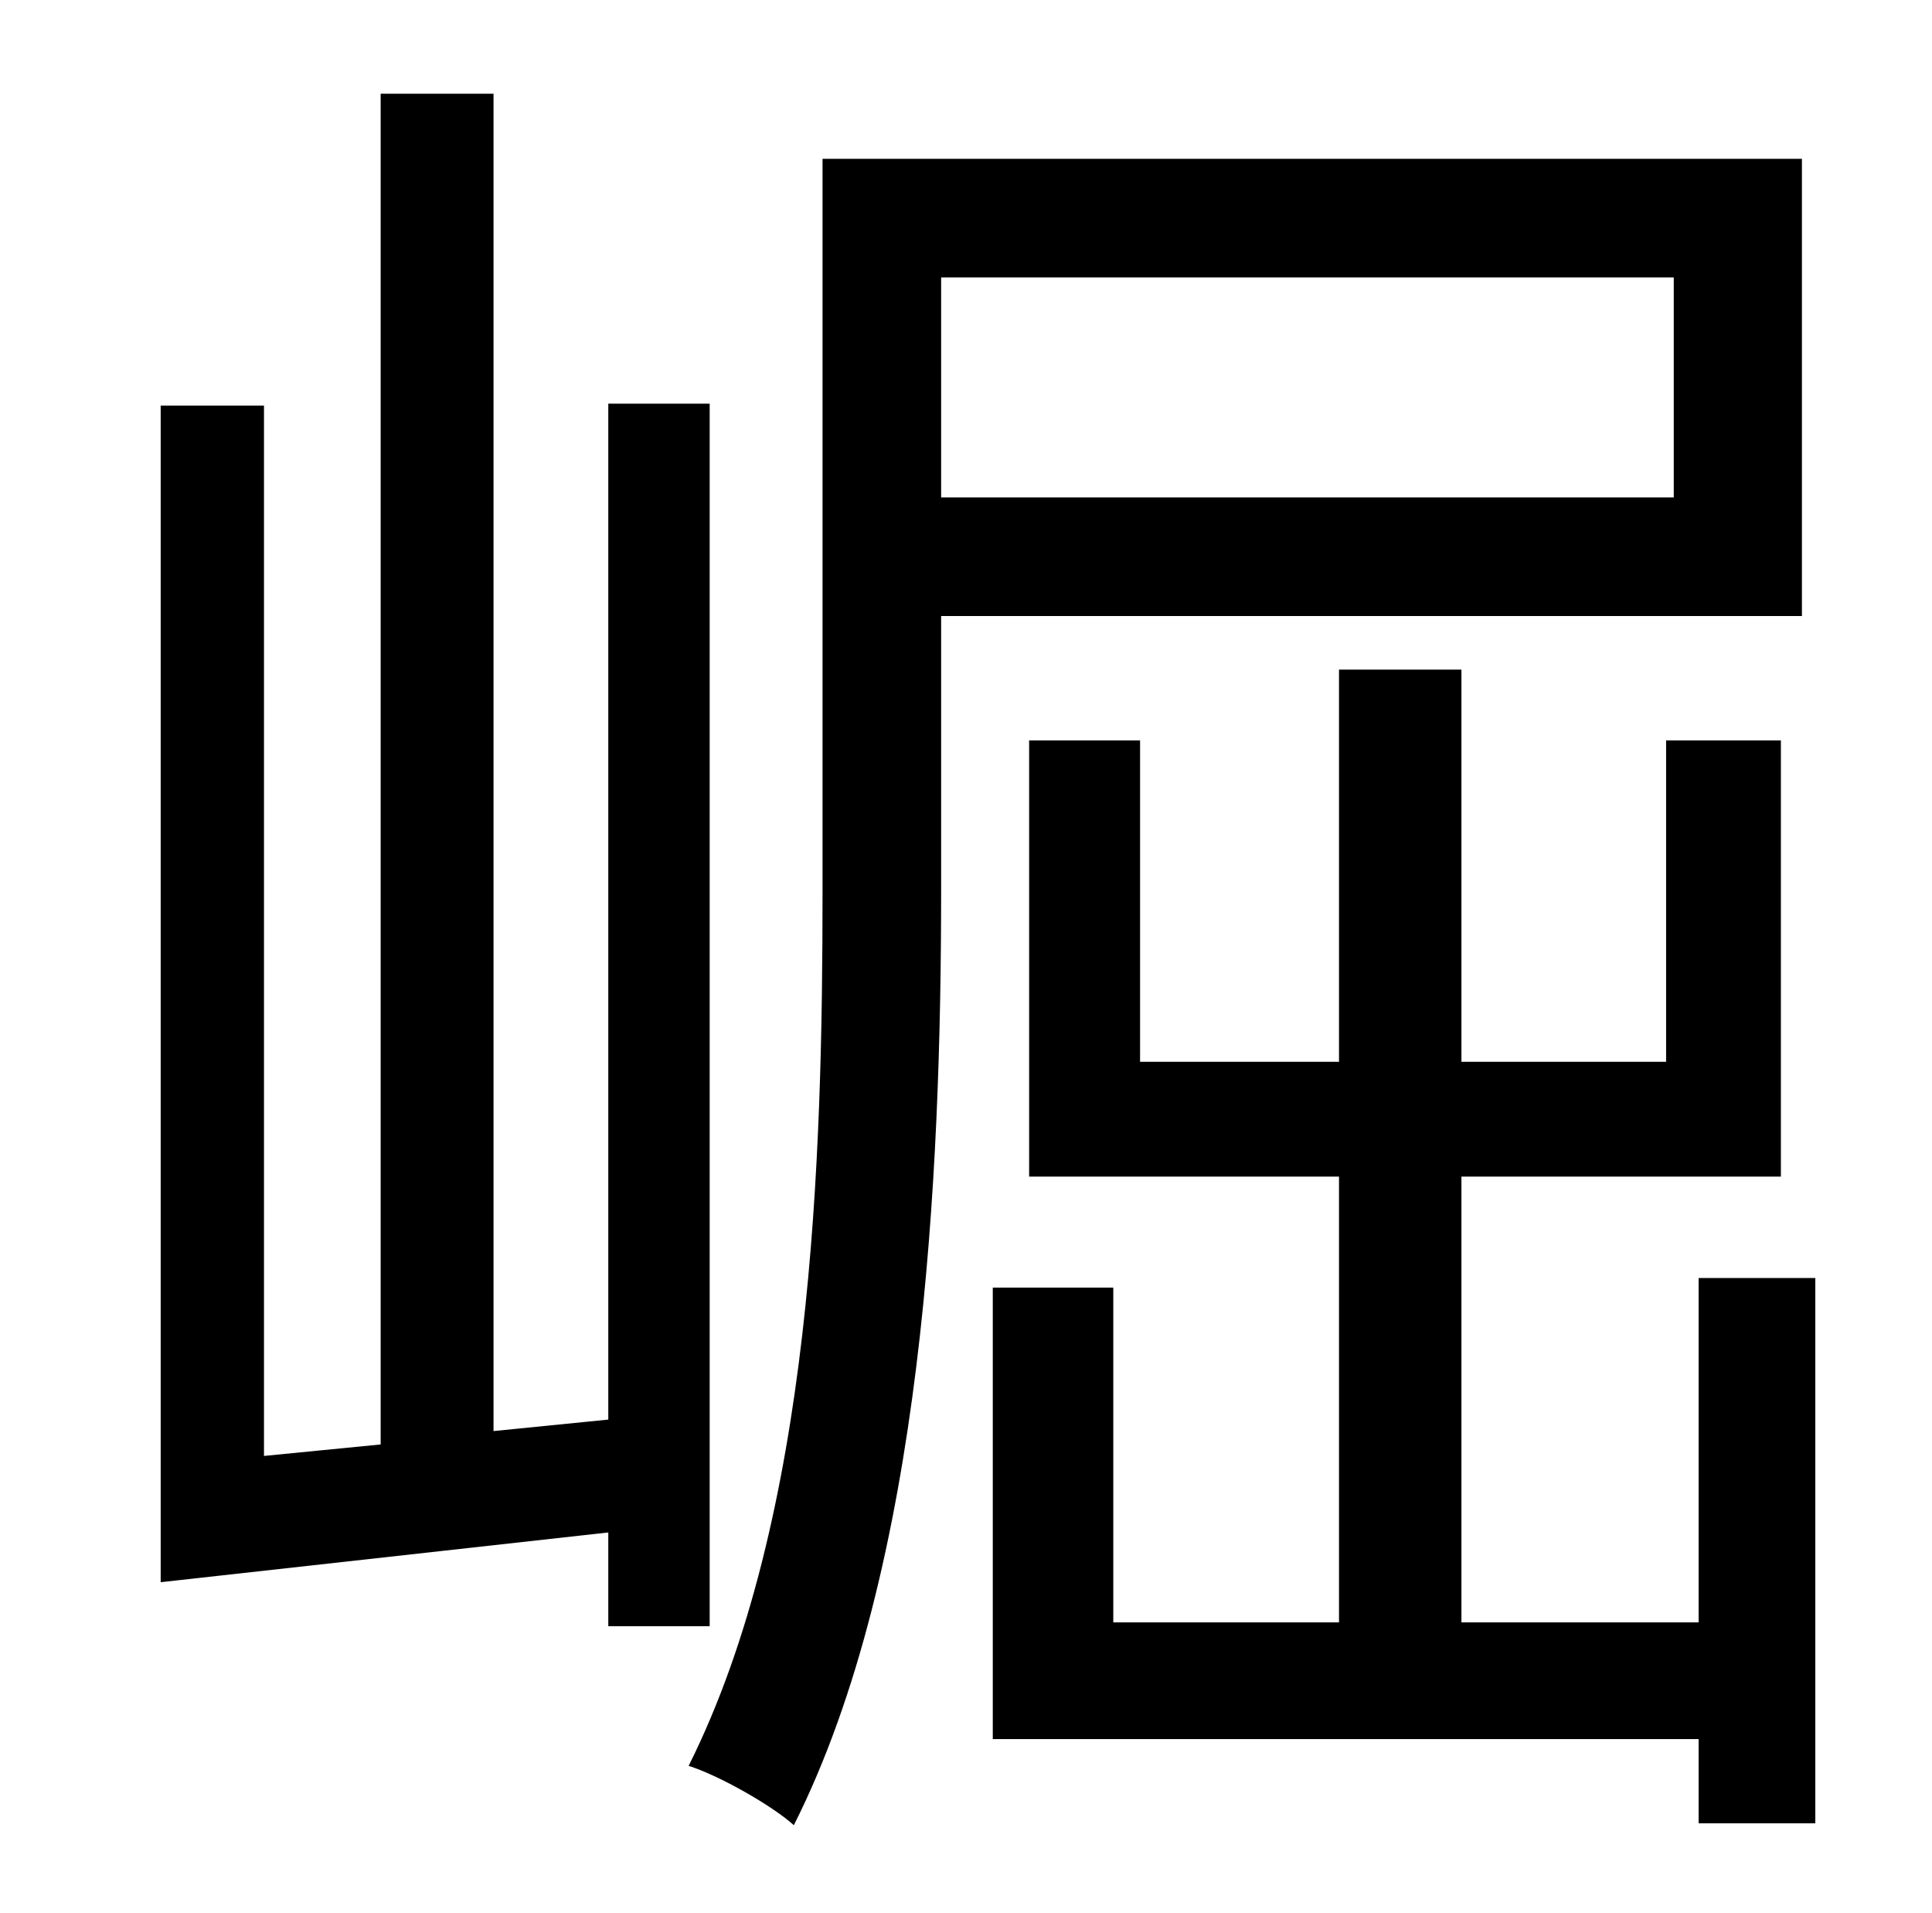 <?xml version="1.0" standalone="no"?>
<!DOCTYPE svg PUBLIC "-//W3C//DTD SVG 1.1//EN" "http://www.w3.org/Graphics/SVG/1.1/DTD/svg11.dtd" >
<svg xmlns="http://www.w3.org/2000/svg" xmlns:xlink="http://www.w3.org/1999/xlink" version="1.1" viewBox="-10 0 1010 1000">
   <path fill="currentColor"
d="M361 850h-53v-49l-234 26v-615h54v549l61 -6v-706h59v699l60 -6v-531h53v639zM865 145h-383v115h383v-115zM932 322h-450v143c0 148 -9 354 -77 489c-11 -10 -39 -26 -55 -31c65 -130 70 -318 70 -457v-383h512v239zM878 668h61v285h-61v-44h-369v-236h63v175h118v-233
h-162v-228h58v168h104v-205h64v205h107v-168h60v228h-167v233h124v-180z" />
</svg>
